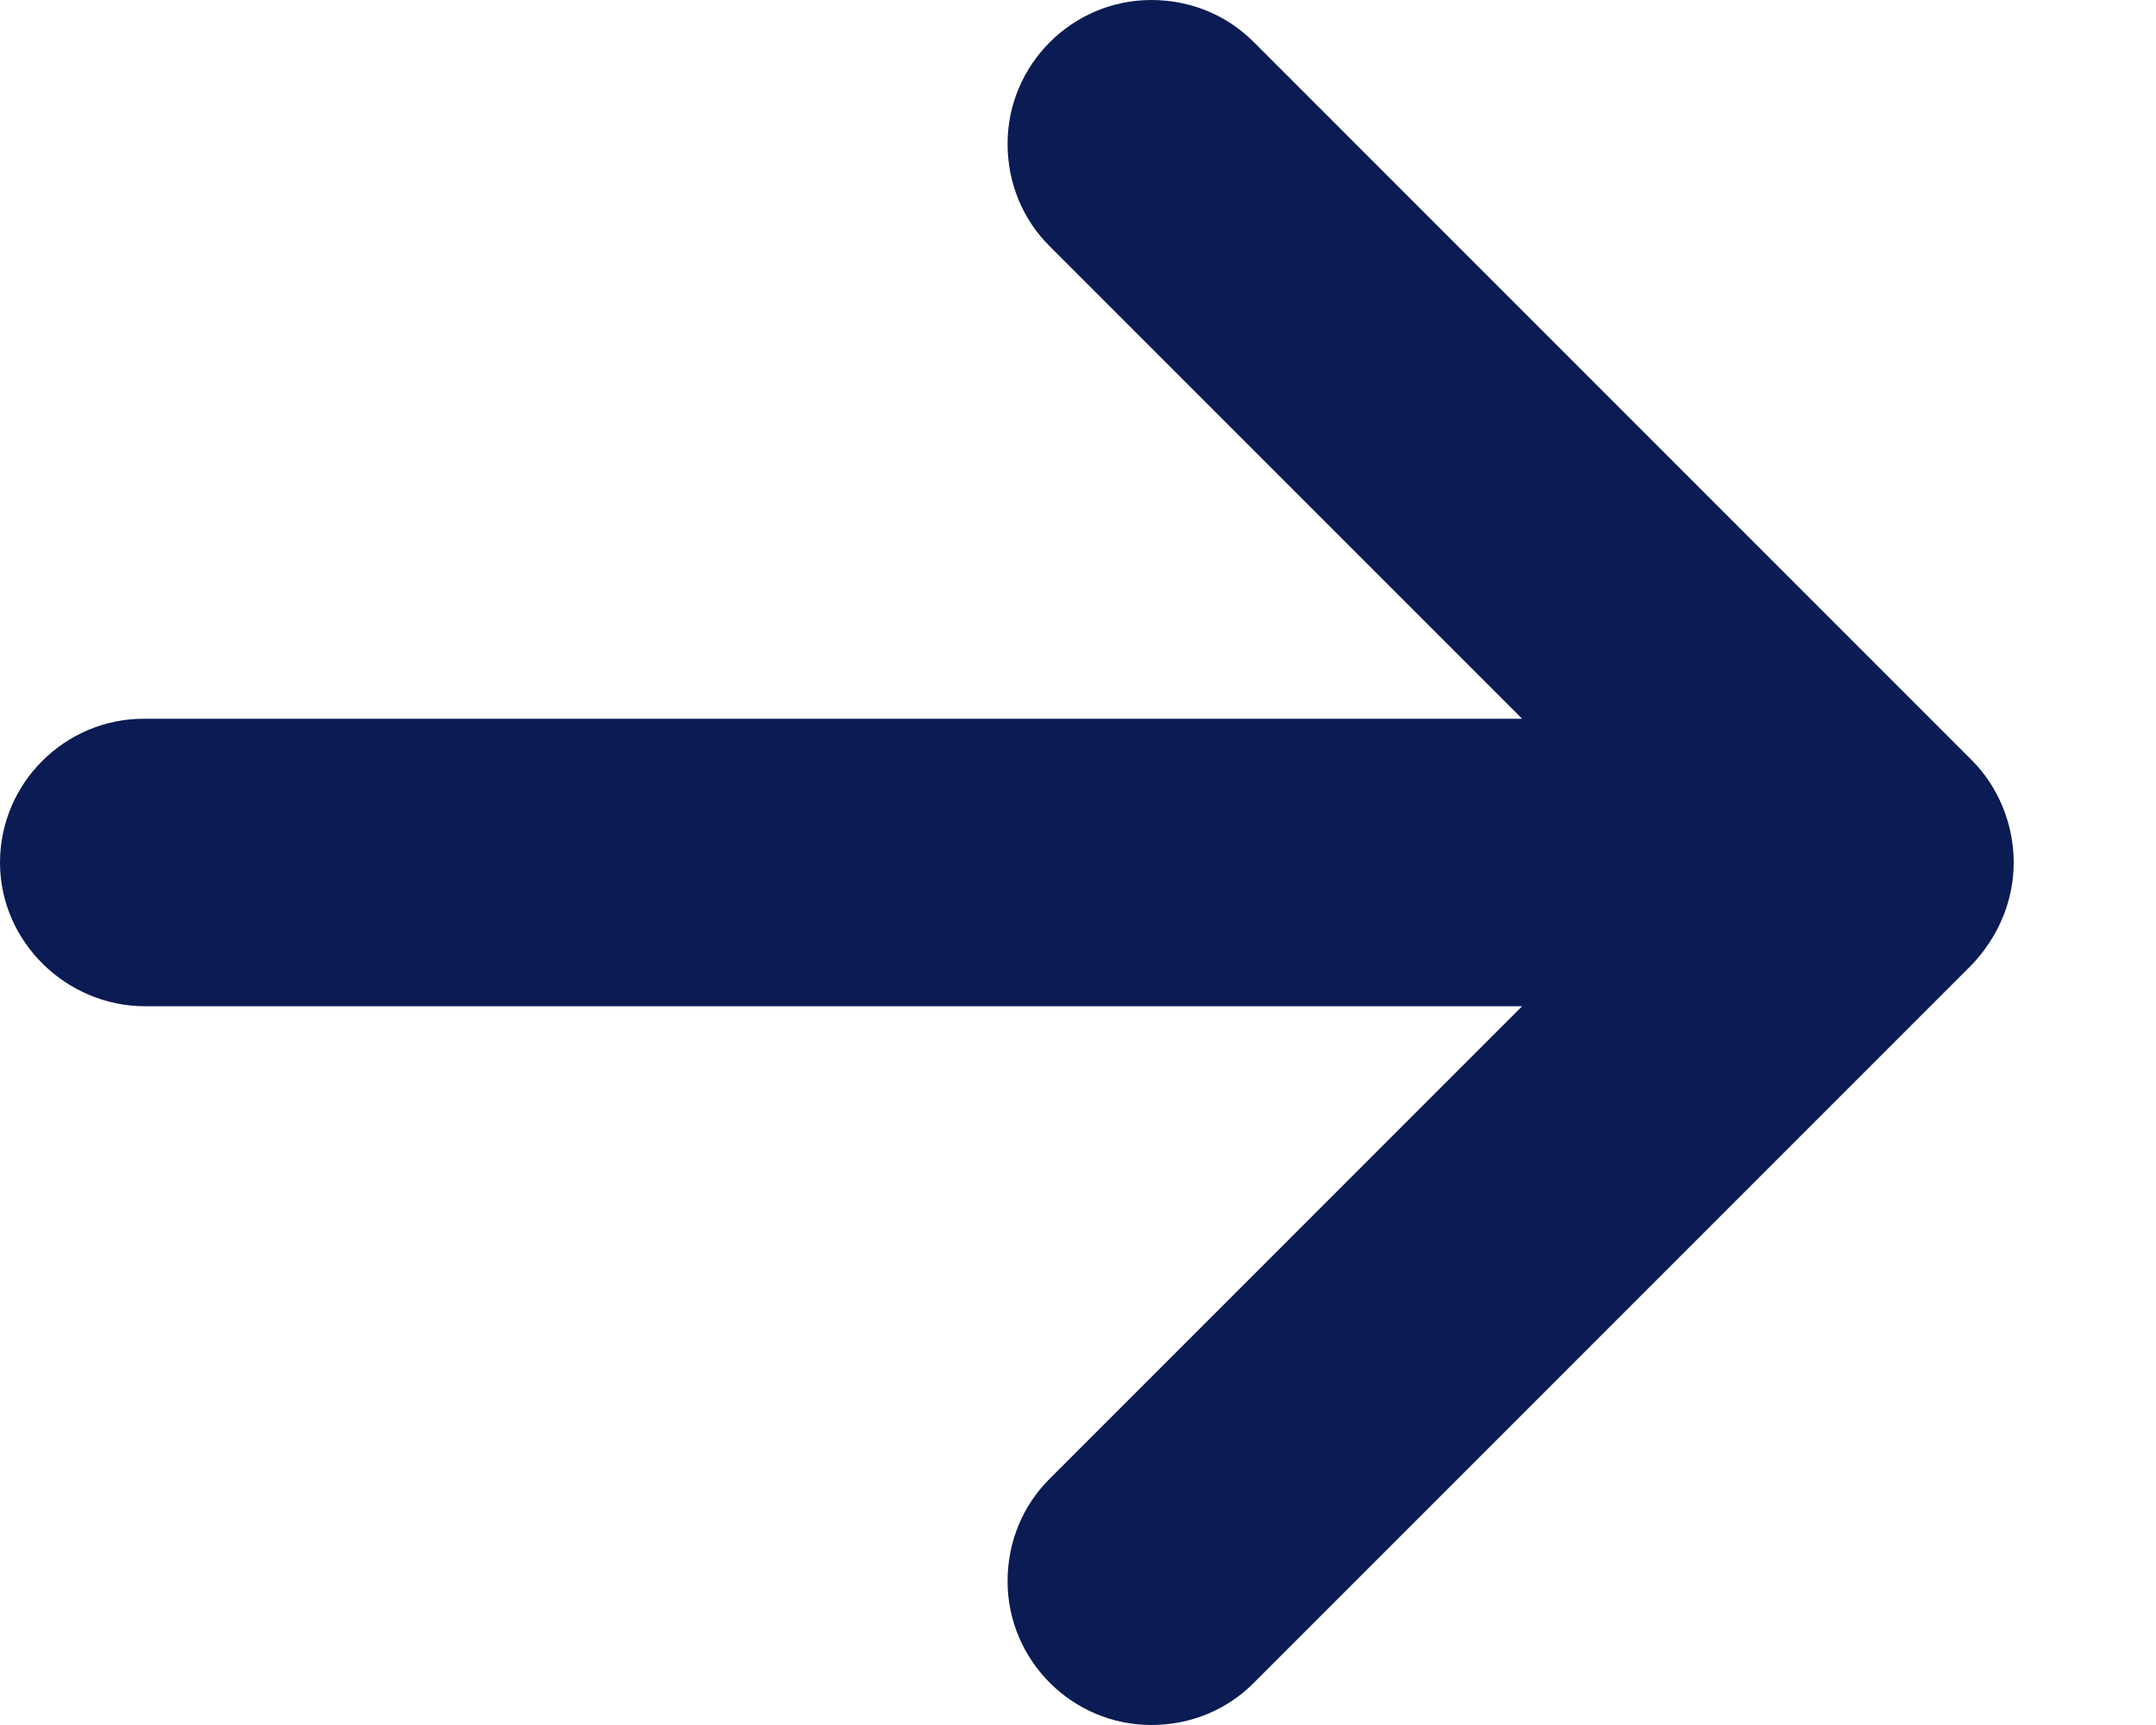 <svg width="15" height="12" viewBox="0 0 15 12" fill="none" xmlns="http://www.w3.org/2000/svg">
<path d="M1.01 7L10.59 7L7.3 10.29C7.12 10.47 7.01 10.72 7.01 11C7.01 11.55 7.46 12 8.01 12C8.29 12 8.54 11.89 8.72 11.71L13.72 6.71C13.9 6.52 14.01 6.27 14.01 6C14.01 5.73 13.9 5.47 13.72 5.29L8.72 0.29C8.54 0.11 8.29 -2.40741e-06 8.01 -2.43189e-06C7.46 -2.47997e-06 7.01 0.45 7.01 1C7.01 1.28 7.12 1.53 7.3 1.71L10.59 5L1 5C0.45 5 8.20201e-06 5.45 8.15393e-06 6C8.10585e-06 6.55 0.46 7 1.01 7Z" fill="#0B1B53"/>
</svg>
